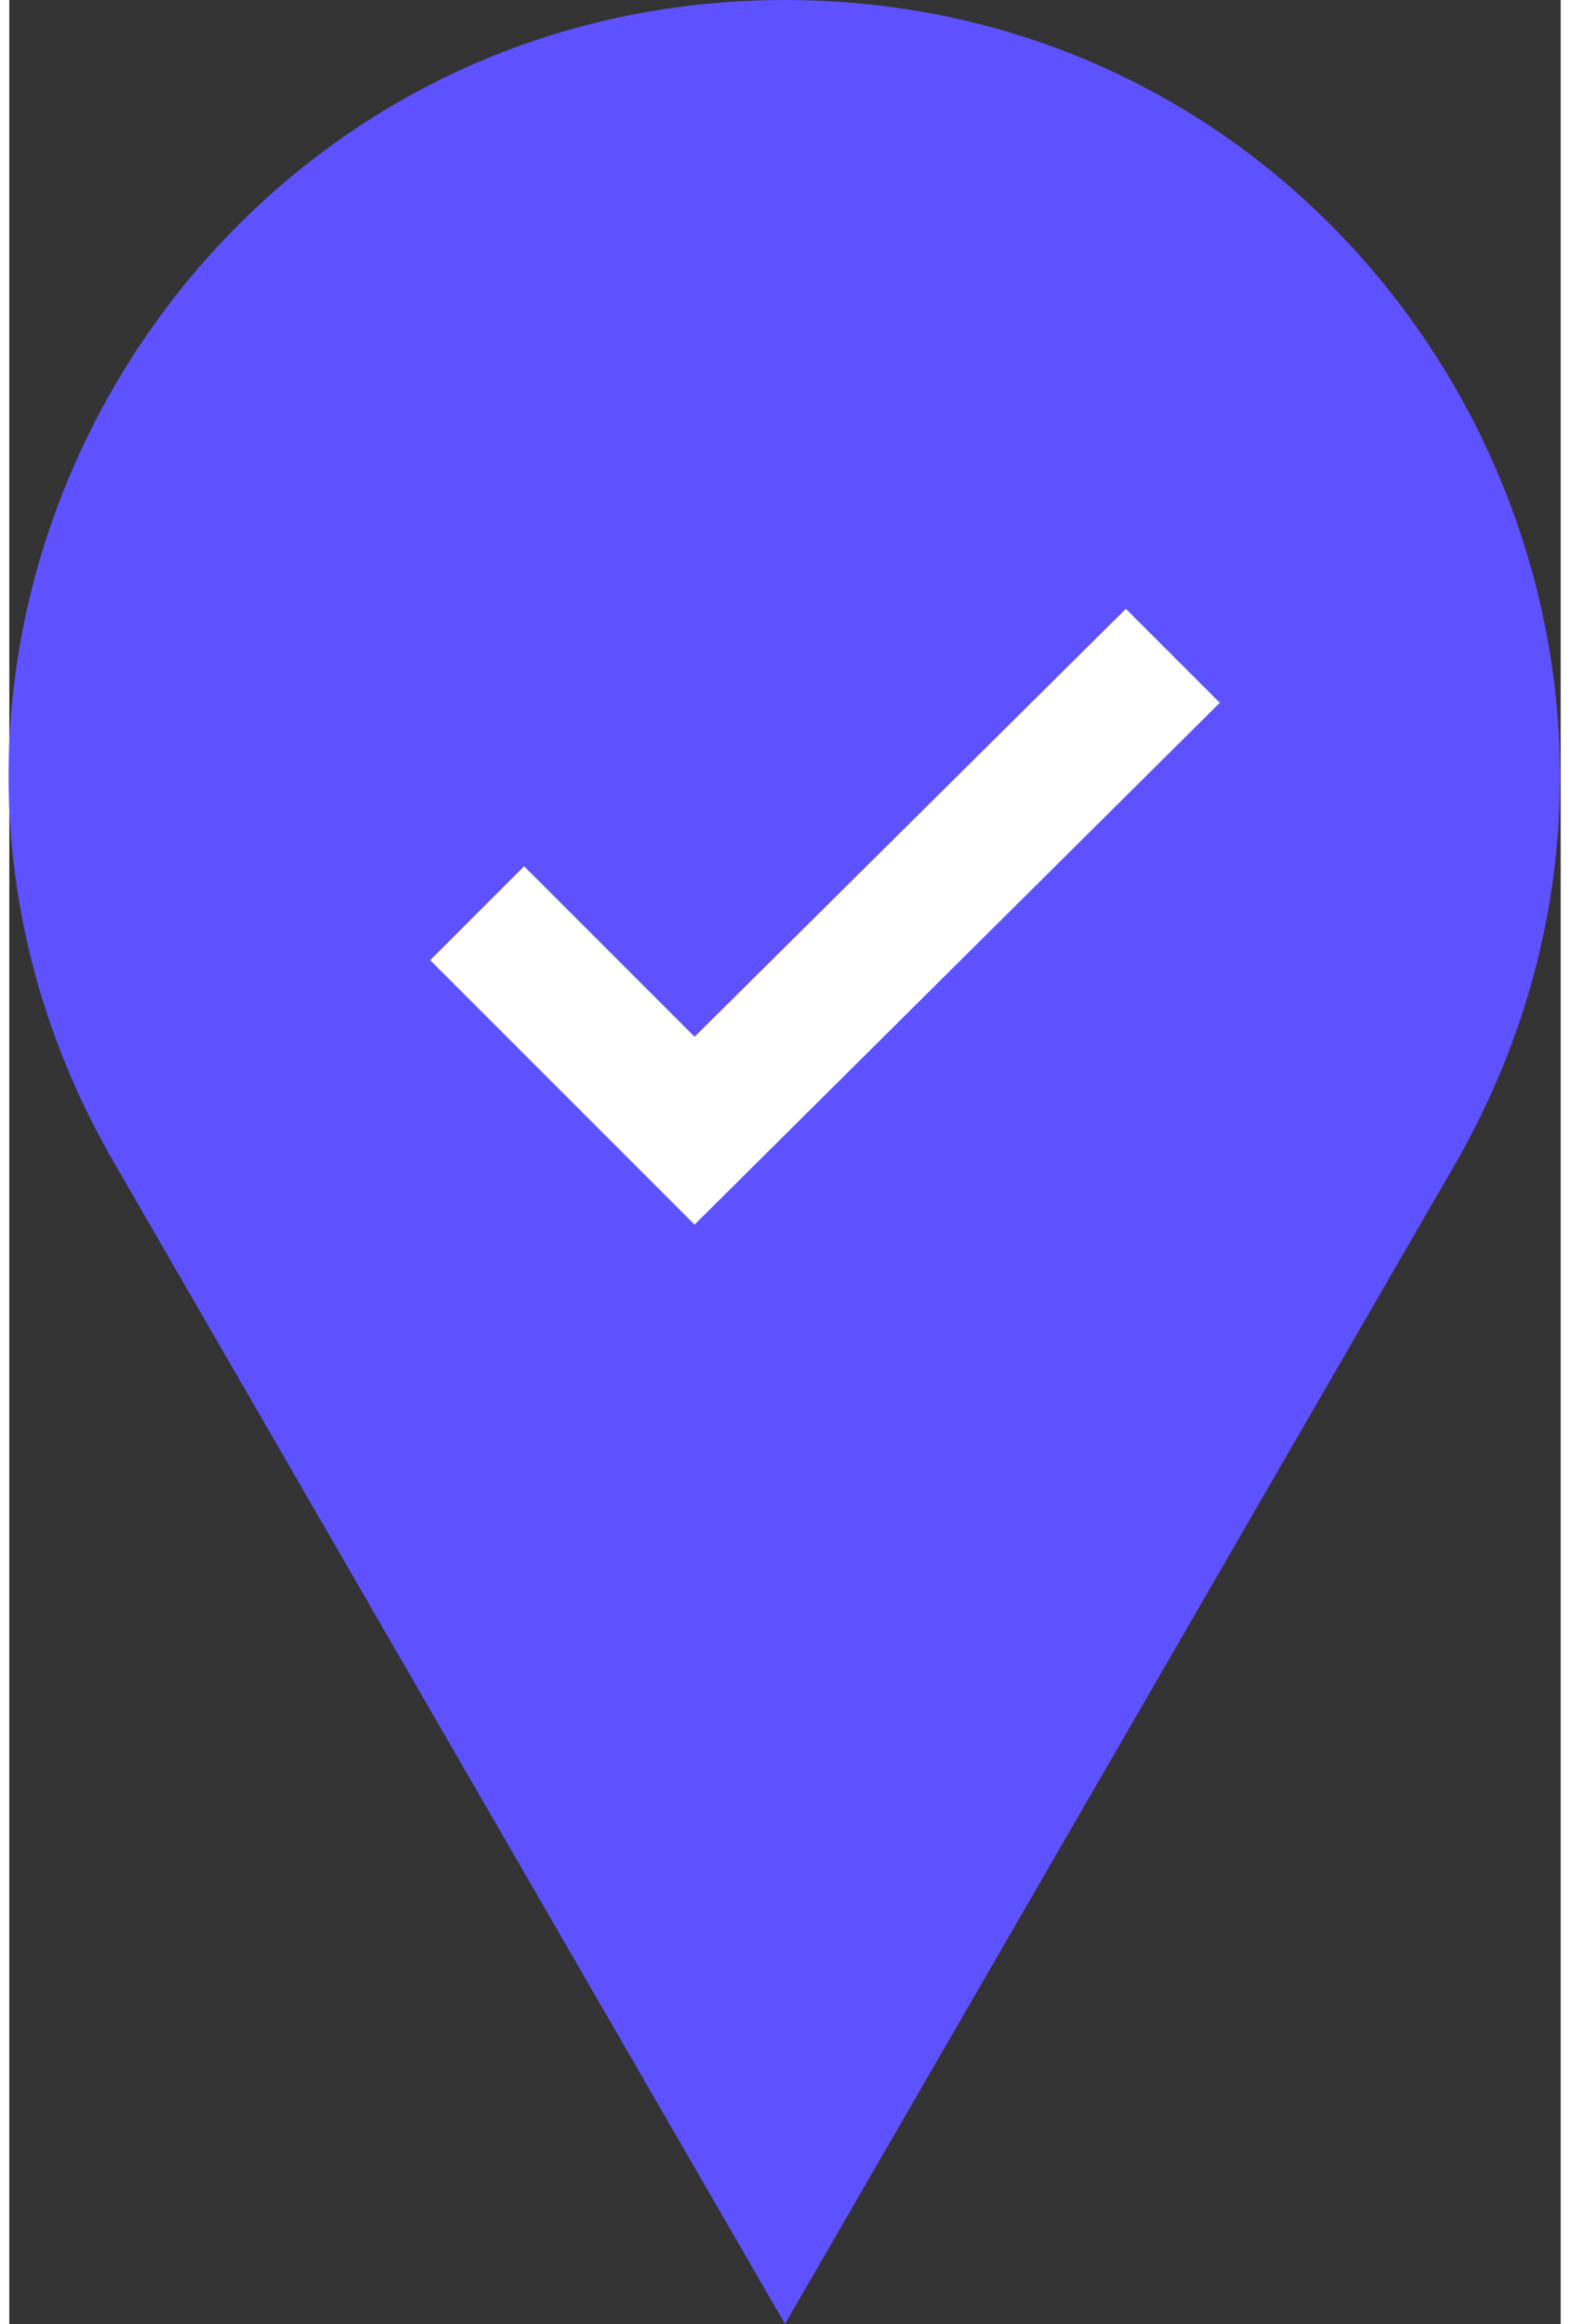 <svg clip-rule="evenodd" fill-rule="evenodd" height="148" image-rendering="optimizeQuality" shape-rendering="geometricPrecision" text-rendering="geometricPrecision" viewBox="0 0 4.46 6.68" width="100" xmlns="http://www.w3.org/2000/svg"><rect x="0" y="0" width="4.46" height="6.68" fill="#333333" stroke="none"/><g fill-rule="nonzero"><path d="m2.23 6.68-1.93-3.34c-.86-1.49.22-3.34 1.93-3.34s2.78 1.85 1.93 3.34z" fill="#5e51ff"/><path d="m1.97 3.52-.76-.76.27-.27.49.49 1.24-1.23.27.27z" fill="#fff"/></g></svg>
